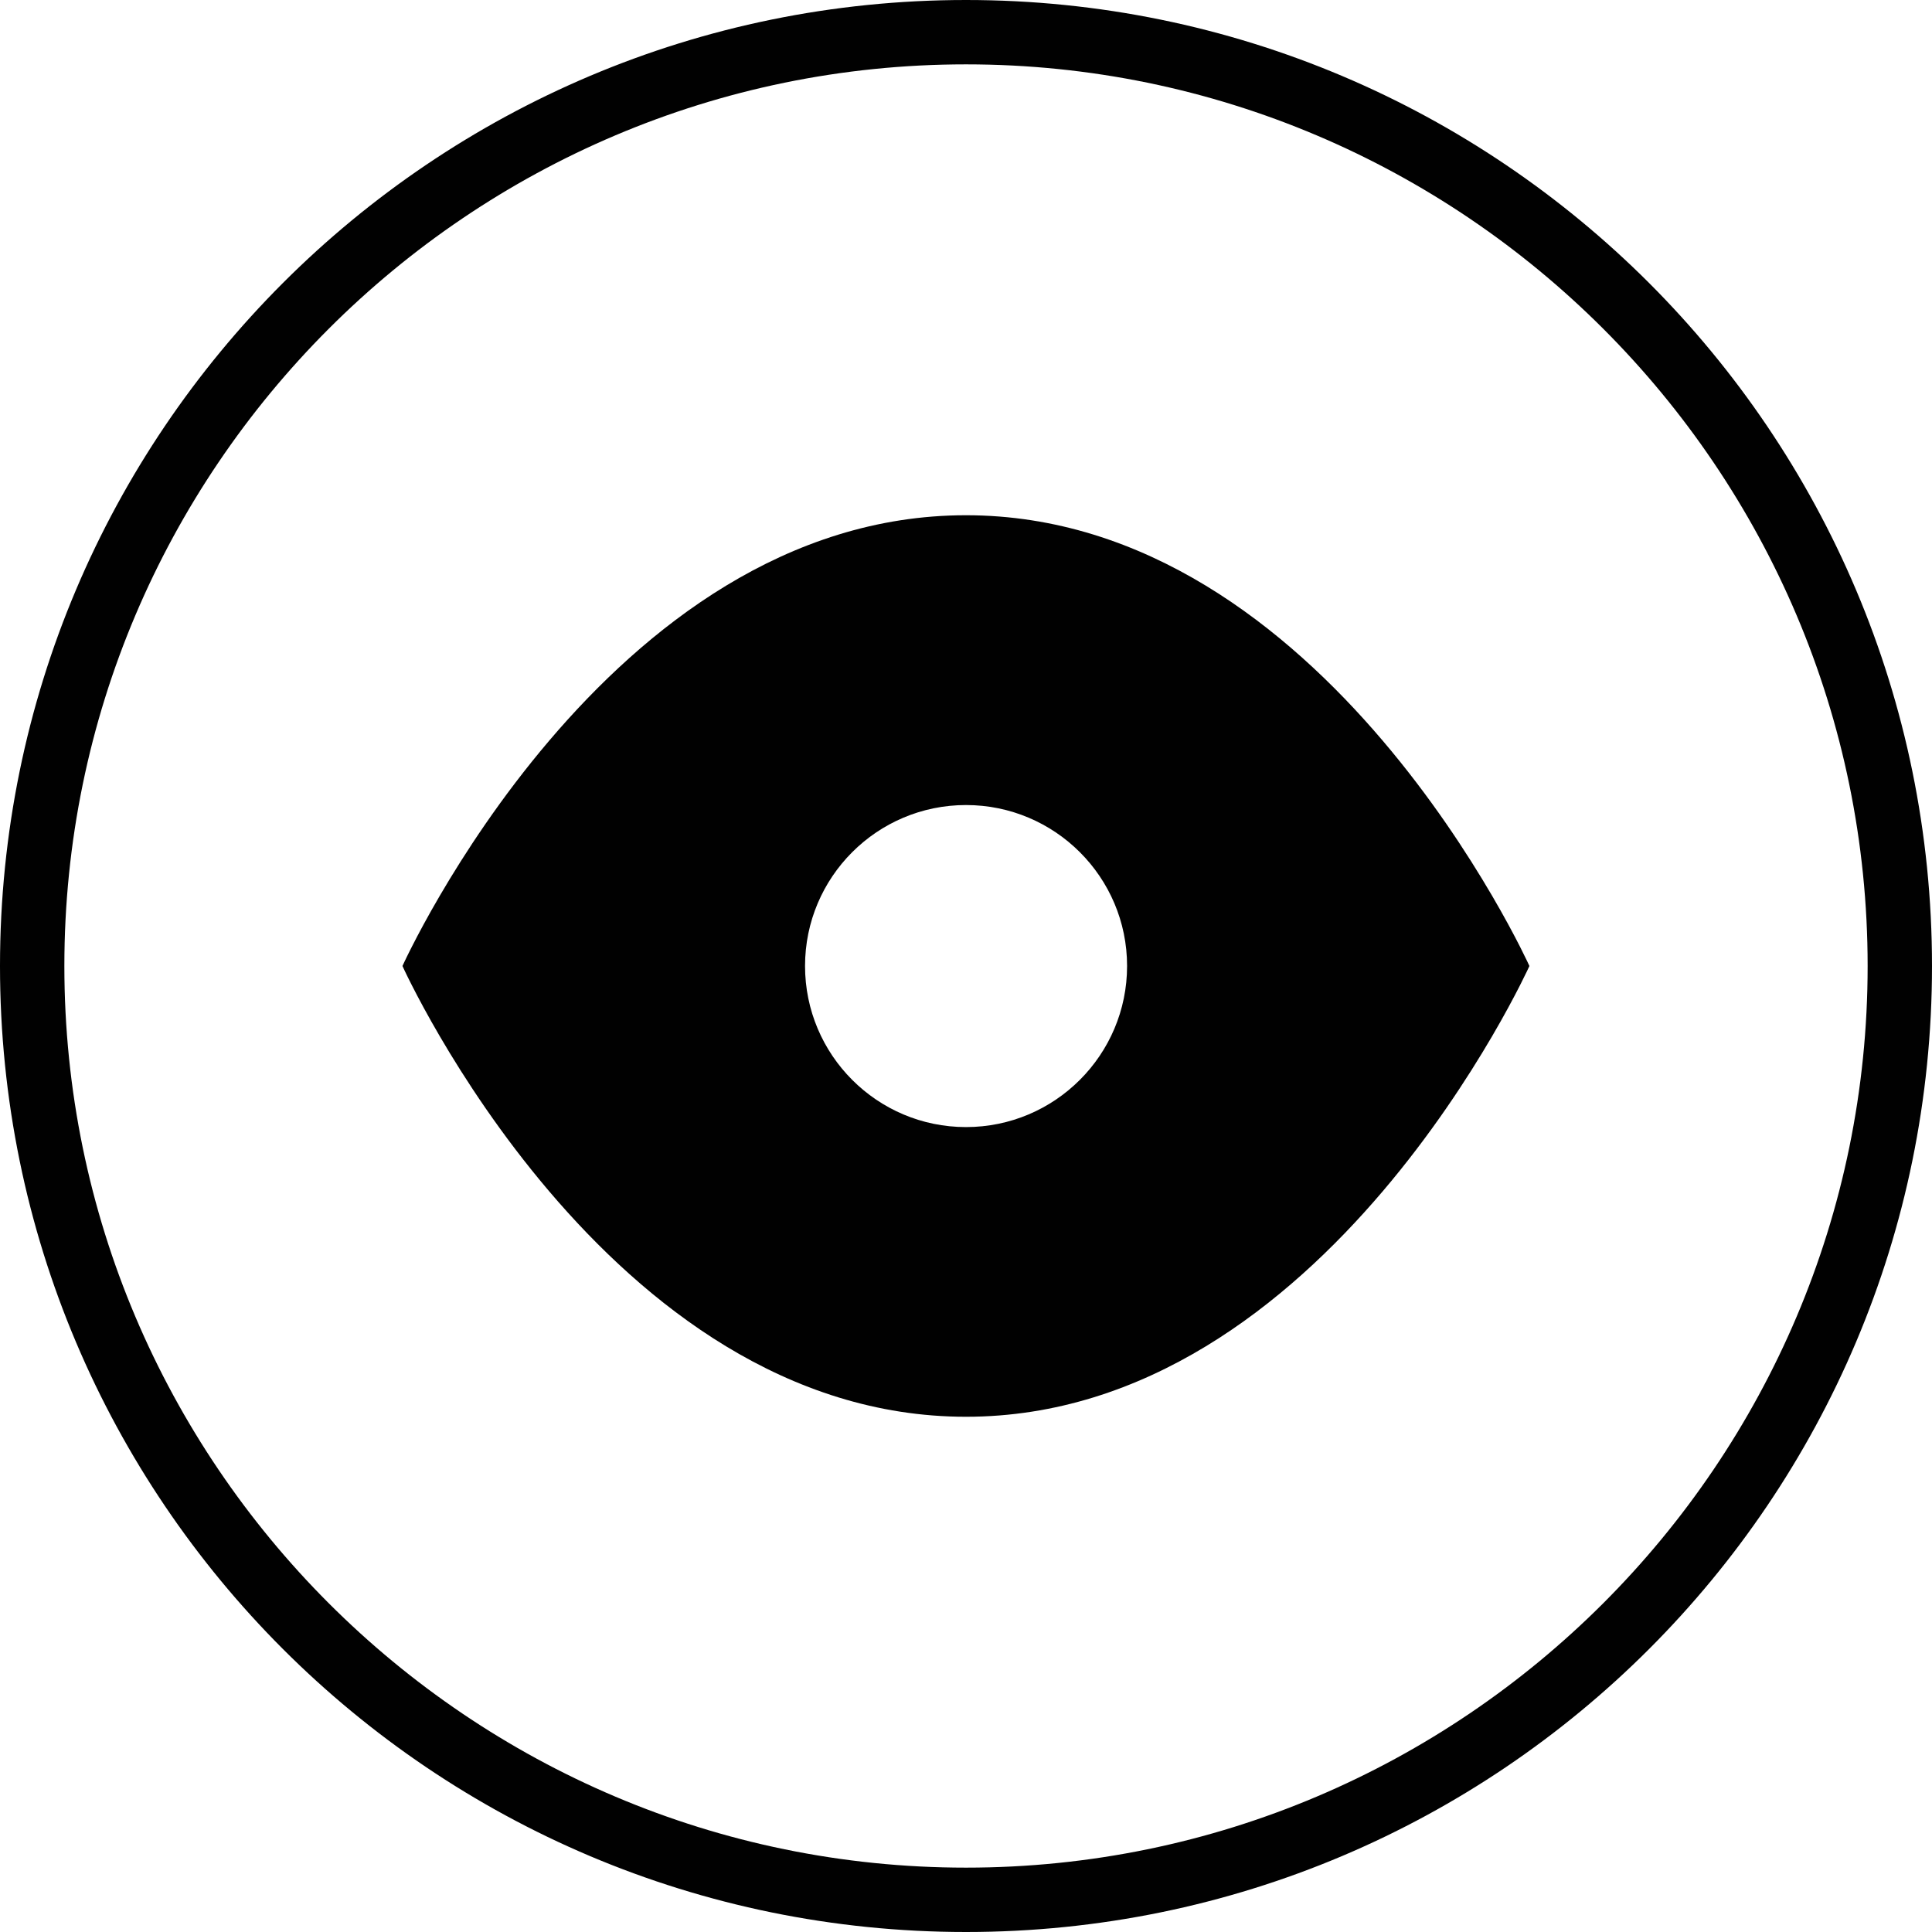 <?xml version="1.0" encoding="utf-8"?>
<!-- Generator: Adobe Illustrator 16.0.4, SVG Export Plug-In . SVG Version: 6.00 Build 0)  -->
<!DOCTYPE svg PUBLIC "-//W3C//DTD SVG 1.1//EN" "http://www.w3.org/Graphics/SVG/1.1/DTD/svg11.dtd">
<svg version="1.1" id="Layer_1" xmlns="http://www.w3.org/2000/svg" xmlns:xlink="http://www.w3.org/1999/xlink" x="0px" y="0px"
	 width="16px" height="16px" viewBox="0 0 16 16" enable-background="new 0 0 16 16" xml:space="preserve">
<path fill="#010101" d="M8,0C3.582,0,0,3.582,0,8c0,4.418,3.582,8,8,8c4.418,0,8-3.582,8-8C16,3.582,12.418,0,8,0z M8,15.467
	c-4.117,0-7.467-3.35-7.467-7.467S3.883,0.533,8,0.533S15.467,3.883,15.467,8S12.117,15.467,8,15.467z"/>
<path fill="#010101" d="M8,4.267C5.019,4.267,3.333,8,3.333,8S5.019,11.733,8,11.733c2.98,0,4.666-3.733,4.666-3.733
	S10.98,4.267,8,4.267z M8,9.334C7.264,9.334,6.667,8.736,6.667,8S7.264,6.667,8,6.667S9.334,7.264,9.334,8S8.736,9.334,8,9.334z"/>
</svg>
